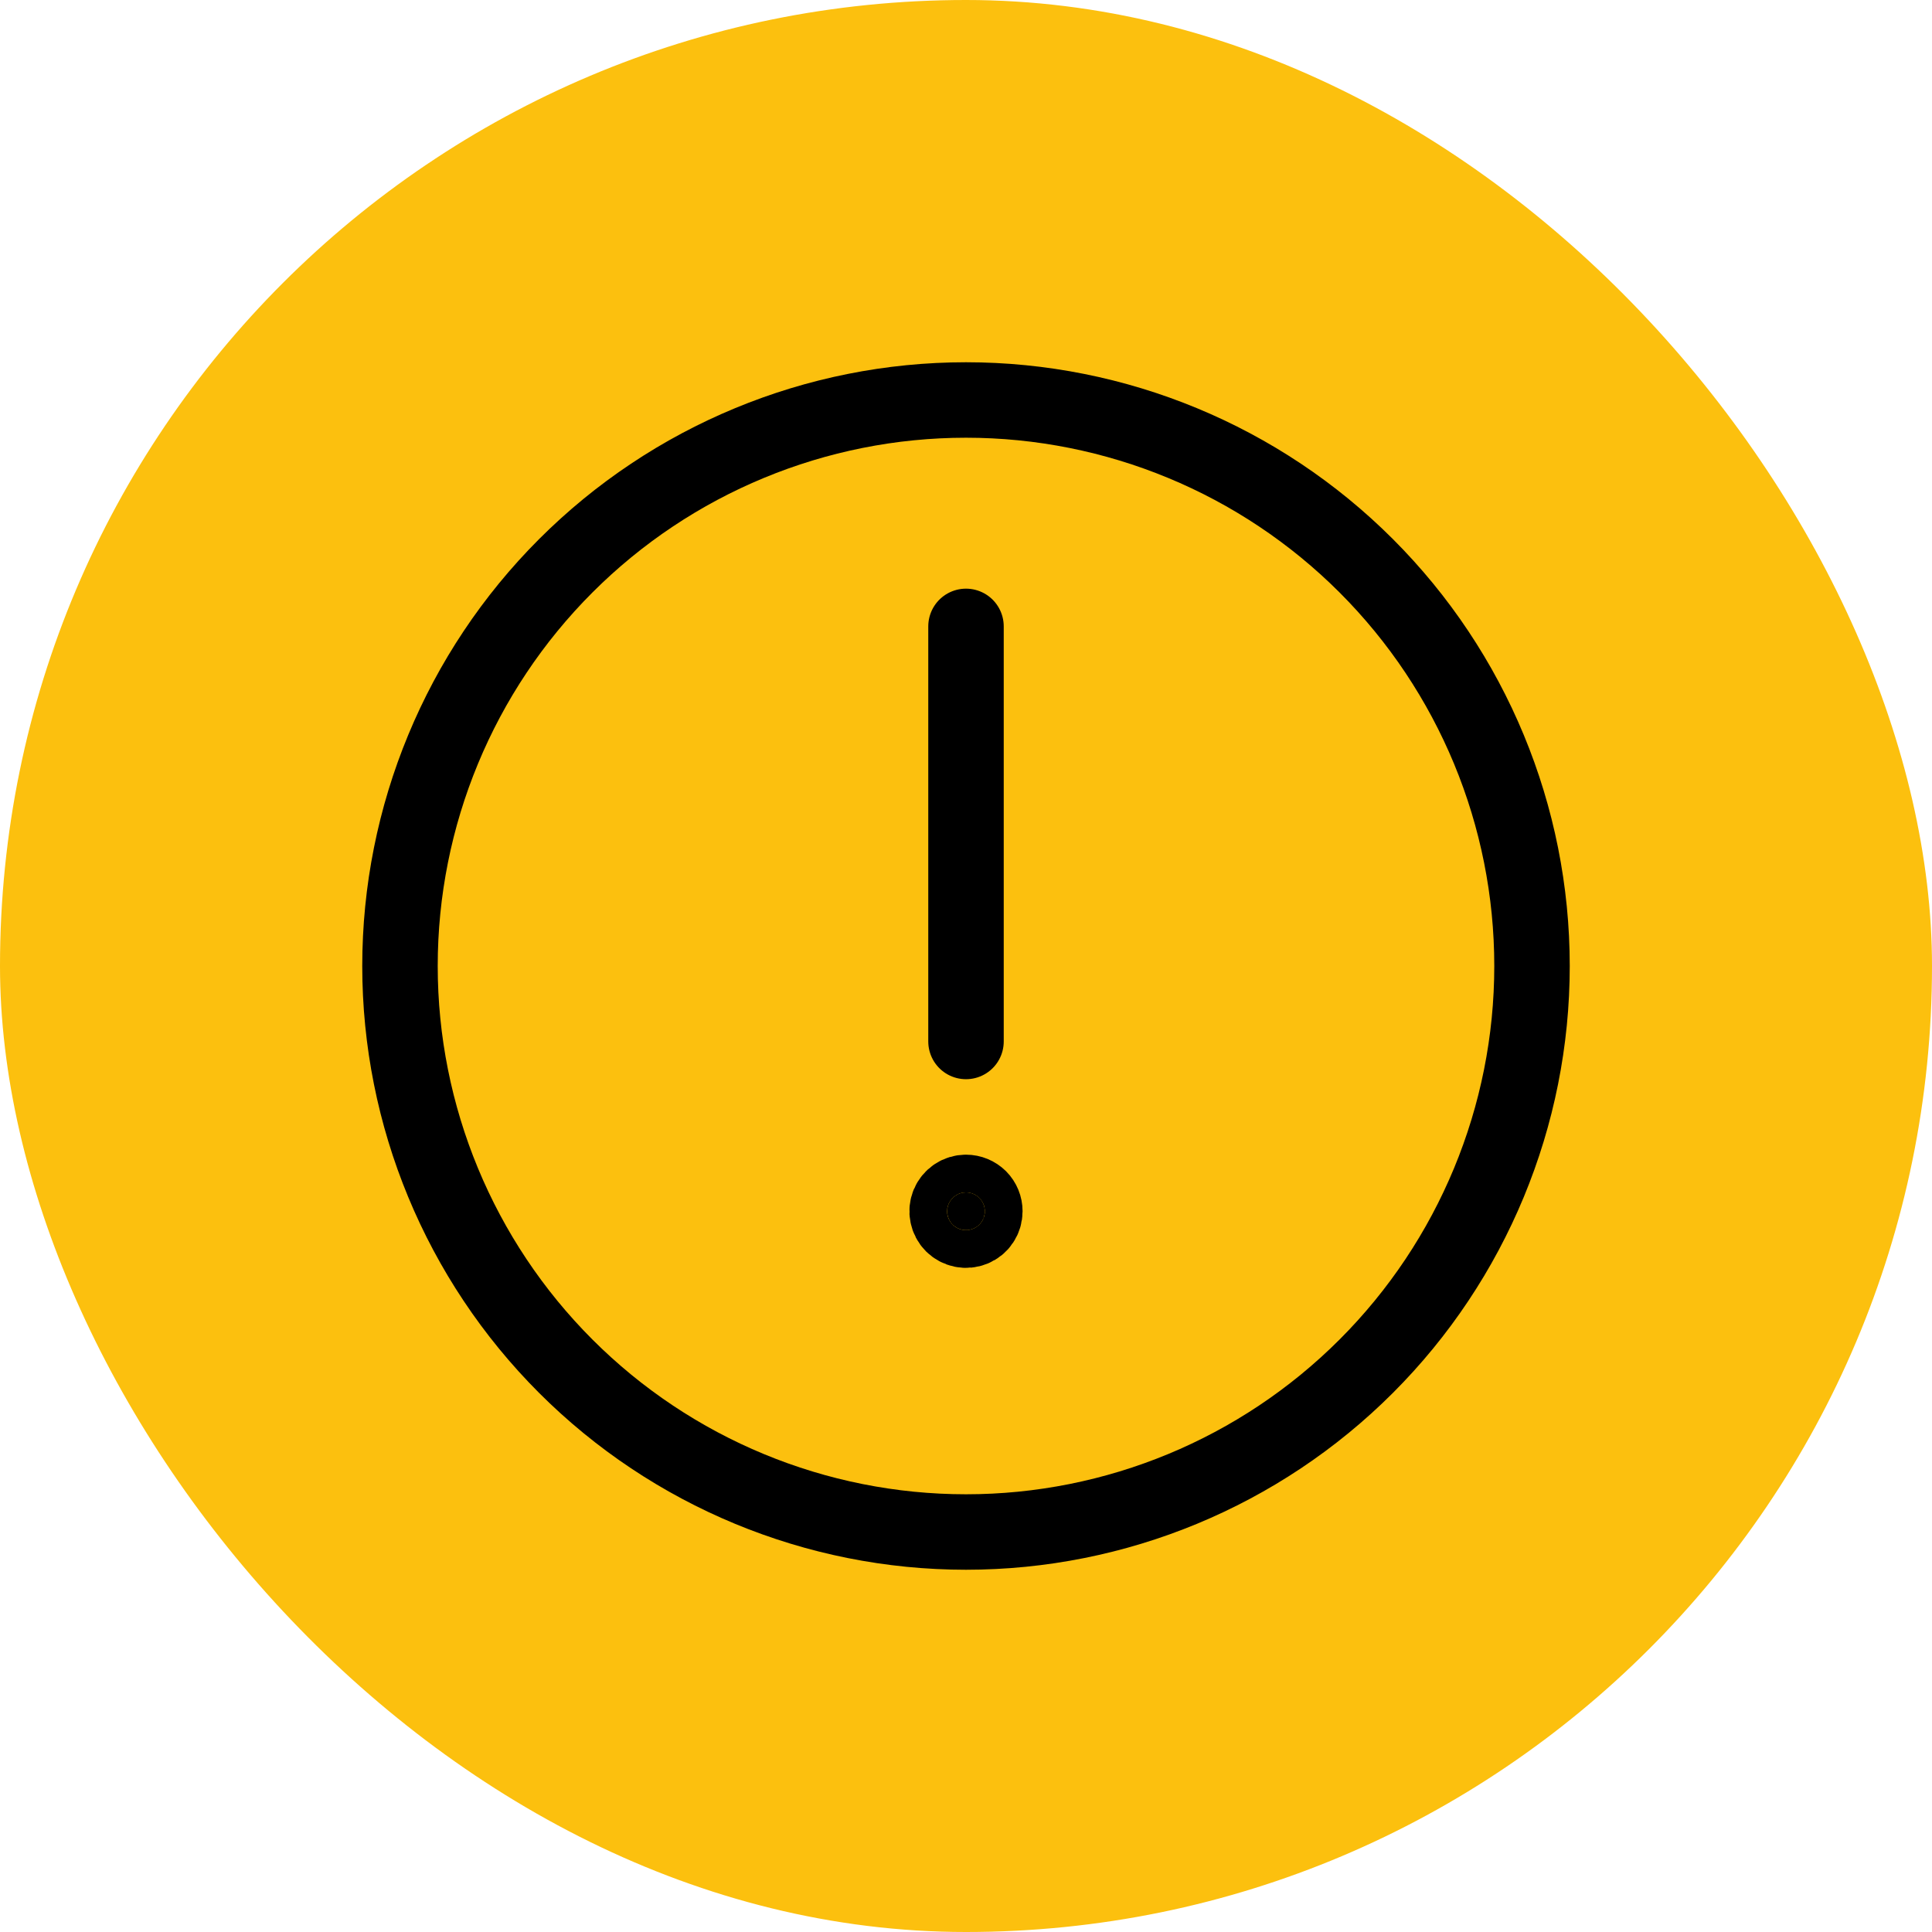 <svg width="32" height="32" viewBox="0 0 32 32" fill="none" xmlns="http://www.w3.org/2000/svg">
<rect width="32" height="32" rx="16" fill="#FCC00E"/>
<path d="M16 19.75C15.938 19.75 15.878 19.768 15.826 19.803C15.775 19.837 15.735 19.886 15.711 19.943C15.688 20 15.681 20.063 15.694 20.123C15.706 20.184 15.735 20.24 15.779 20.284C15.823 20.327 15.878 20.357 15.939 20.369C16 20.381 16.062 20.375 16.12 20.351C16.177 20.328 16.226 20.288 16.26 20.236C16.294 20.185 16.312 20.124 16.312 20.062C16.312 19.98 16.28 19.9 16.221 19.841C16.162 19.783 16.083 19.75 16 19.75Z" fill="black" stroke="black" stroke-width="1.25" stroke-linecap="round" stroke-linejoin="round"/>
<path d="M16 17.25V10.375" stroke="black" stroke-width="1.25" stroke-linecap="round"/>
<path d="M6.625 16C6.625 18.486 7.613 20.871 9.371 22.629C11.129 24.387 13.514 25.375 16 25.375C18.486 25.375 20.871 24.387 22.629 22.629C24.387 20.871 25.375 18.486 25.375 16C25.375 13.514 24.387 11.129 22.629 9.371C20.871 7.613 18.486 6.625 16 6.625C13.514 6.625 11.129 7.613 9.371 9.371C7.613 11.129 6.625 13.514 6.625 16V16Z" stroke="black" stroke-width="1.25"/>
</svg>

